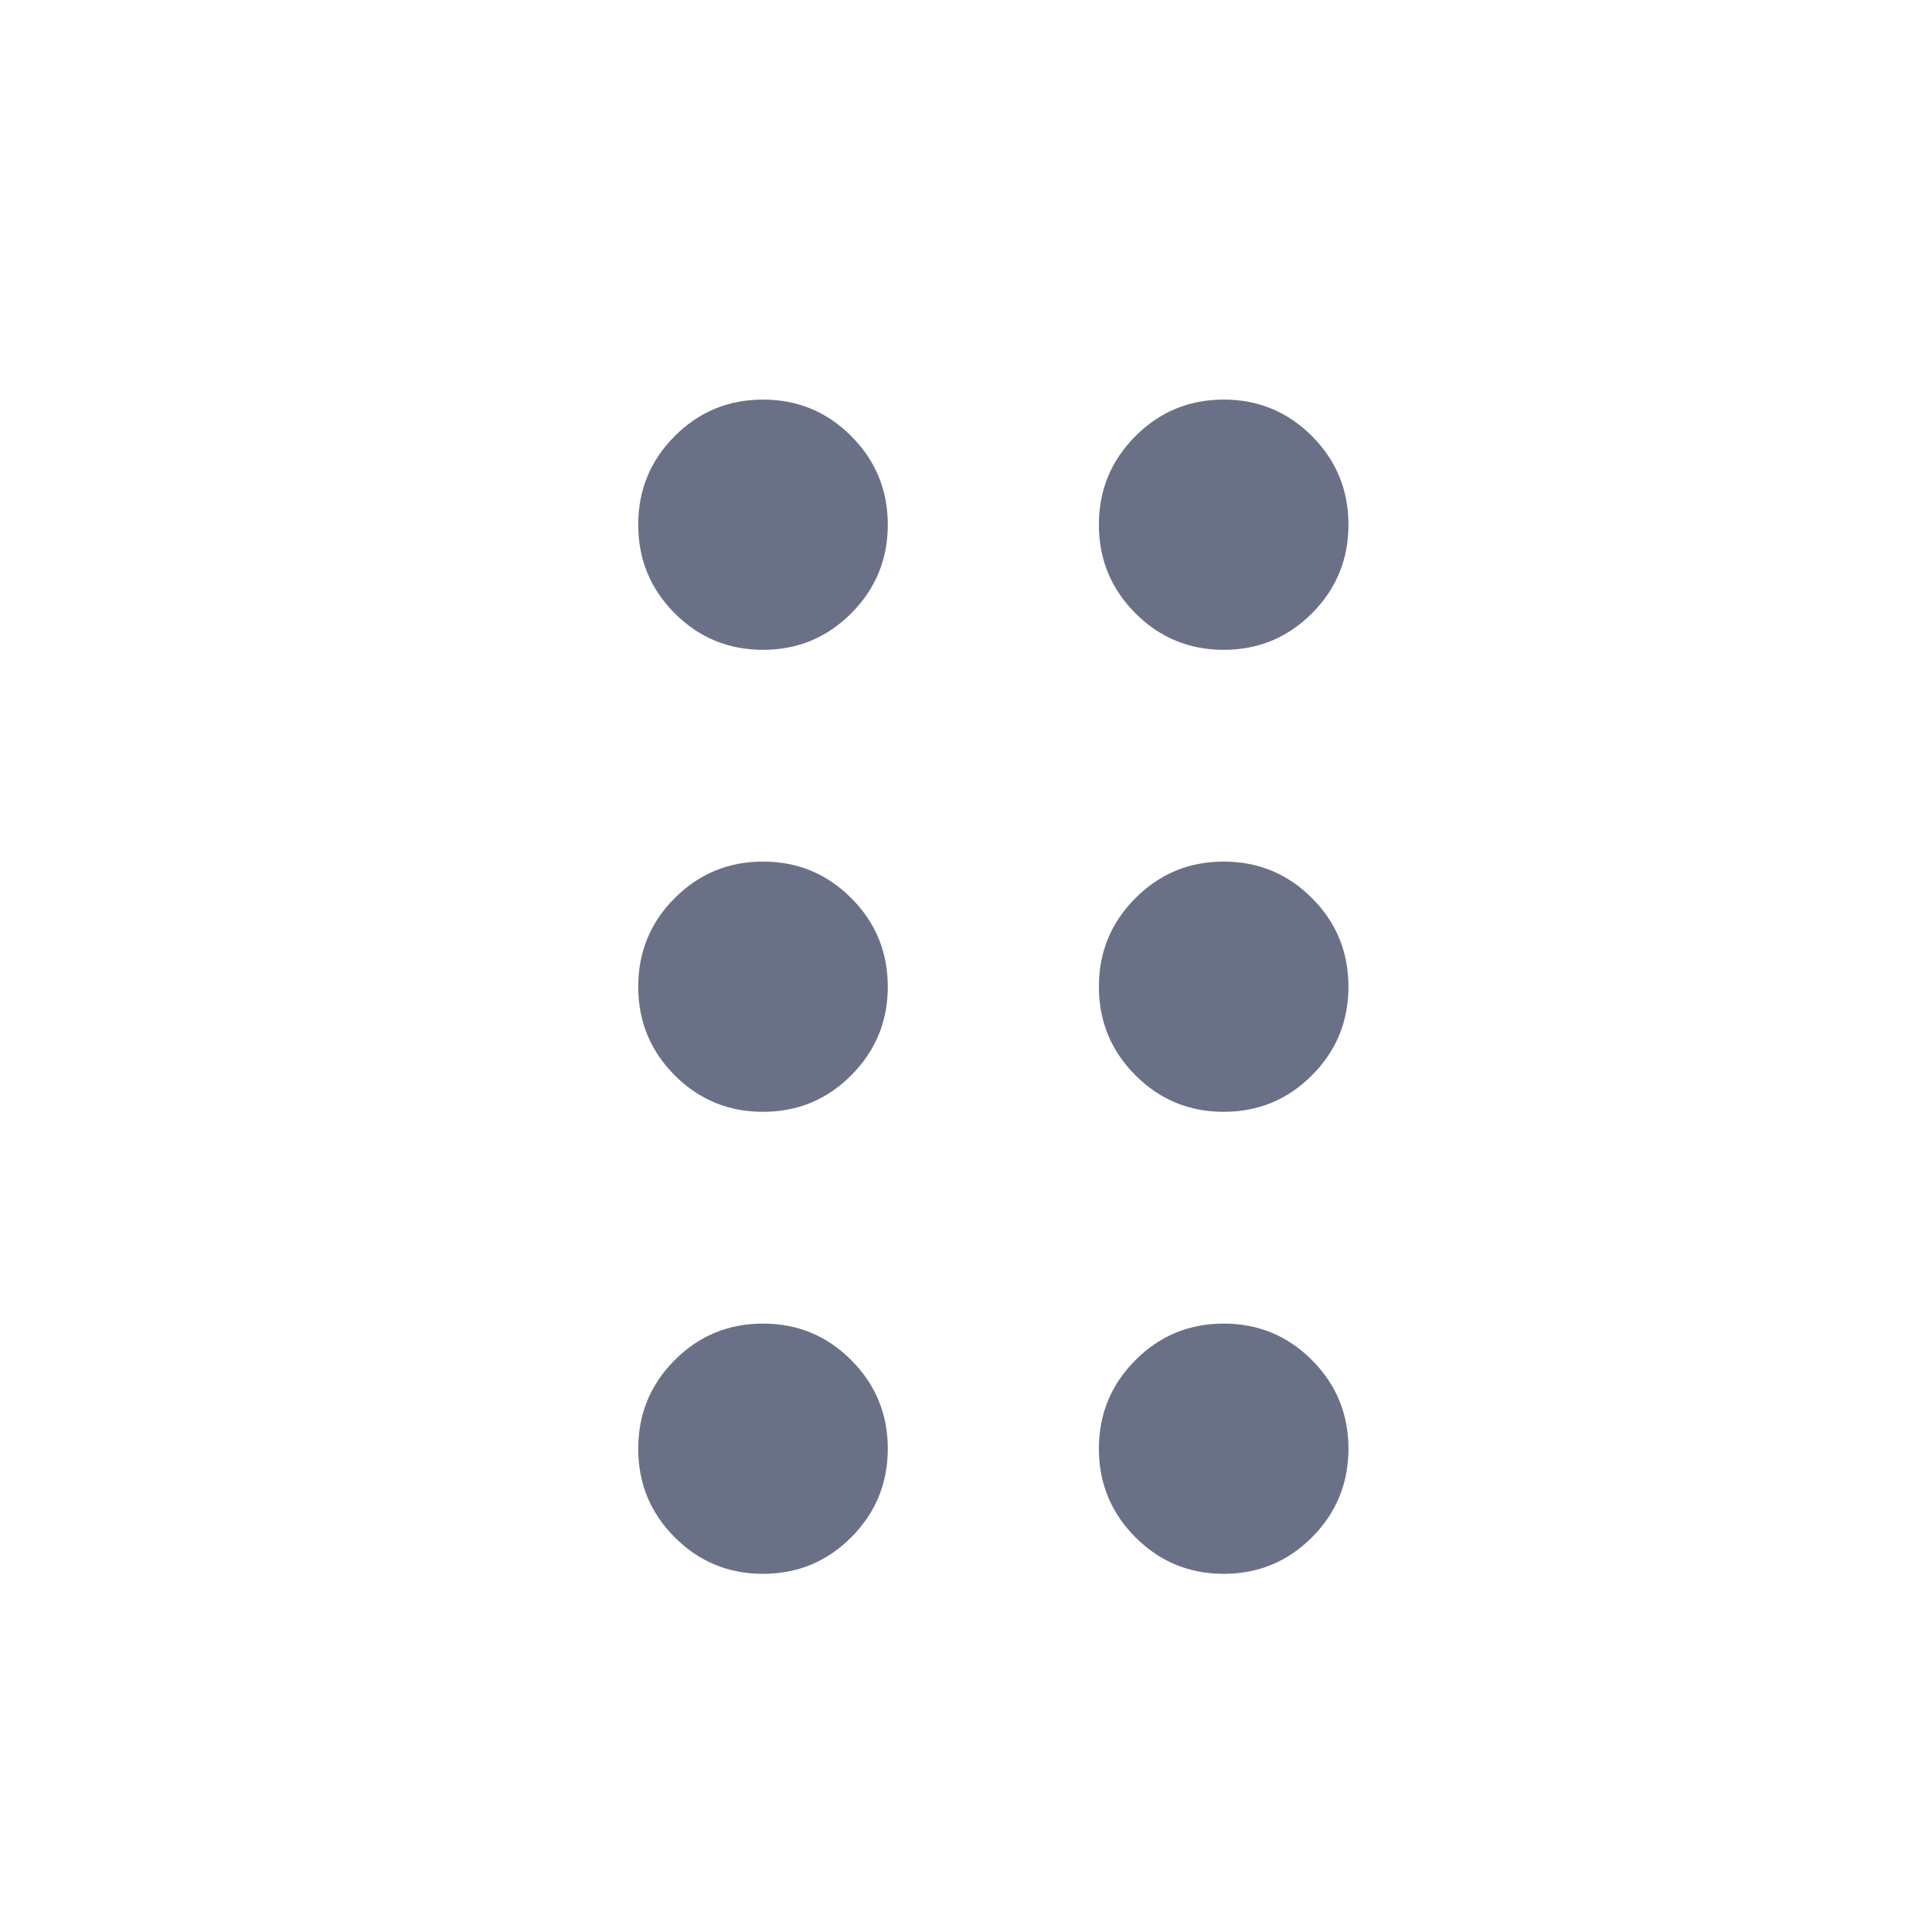 <svg width="23" height="23" viewBox="0 0 23 23" fill="none" xmlns="http://www.w3.org/2000/svg">
<mask id="mask0_3435_2632" style="mask-type:alpha" maskUnits="userSpaceOnUse" x="0" y="0" width="23" height="23">
<rect x="0.856" y="0.745" width="21.939" height="22" fill="#D9D9D9"/>
</mask>
<g mask="url(#mask0_3435_2632)">
<path d="M9.083 18.736C8.672 18.736 8.321 18.591 8.032 18.301C7.742 18.01 7.598 17.659 7.598 17.246C7.598 16.834 7.742 16.483 8.032 16.192C8.321 15.902 8.672 15.757 9.083 15.757C9.495 15.757 9.845 15.902 10.134 16.192C10.424 16.483 10.569 16.834 10.569 17.246C10.569 17.659 10.424 18.01 10.134 18.301C9.845 18.591 9.495 18.736 9.083 18.736ZM14.568 18.736C14.157 18.736 13.806 18.591 13.517 18.301C13.227 18.01 13.082 17.659 13.082 17.246C13.082 16.834 13.227 16.483 13.517 16.192C13.806 15.902 14.157 15.757 14.568 15.757C14.979 15.757 15.33 15.902 15.619 16.192C15.909 16.483 16.053 16.834 16.053 17.246C16.053 17.659 15.909 18.01 15.619 18.301C15.33 18.591 14.979 18.736 14.568 18.736ZM9.083 13.236C8.672 13.236 8.321 13.091 8.032 12.801C7.742 12.51 7.598 12.159 7.598 11.746C7.598 11.334 7.742 10.982 8.032 10.692C8.321 10.402 8.672 10.257 9.083 10.257C9.495 10.257 9.845 10.402 10.134 10.692C10.424 10.982 10.569 11.334 10.569 11.746C10.569 12.159 10.424 12.51 10.134 12.801C9.845 13.091 9.495 13.236 9.083 13.236ZM14.568 13.236C14.157 13.236 13.806 13.091 13.517 12.801C13.227 12.51 13.082 12.159 13.082 11.746C13.082 11.334 13.227 10.982 13.517 10.692C13.806 10.402 14.157 10.257 14.568 10.257C14.979 10.257 15.33 10.402 15.619 10.692C15.909 10.982 16.053 11.334 16.053 11.746C16.053 12.159 15.909 12.51 15.619 12.801C15.33 13.091 14.979 13.236 14.568 13.236ZM9.083 7.736C8.672 7.736 8.321 7.591 8.032 7.301C7.742 7.01 7.598 6.659 7.598 6.246C7.598 5.834 7.742 5.483 8.032 5.192C8.321 4.902 8.672 4.757 9.083 4.757C9.495 4.757 9.845 4.902 10.134 5.192C10.424 5.483 10.569 5.834 10.569 6.246C10.569 6.659 10.424 7.01 10.134 7.301C9.845 7.591 9.495 7.736 9.083 7.736ZM14.568 7.736C14.157 7.736 13.806 7.591 13.517 7.301C13.227 7.01 13.082 6.659 13.082 6.246C13.082 5.834 13.227 5.483 13.517 5.192C13.806 4.902 14.157 4.757 14.568 4.757C14.979 4.757 15.33 4.902 15.619 5.192C15.909 5.483 16.053 5.834 16.053 6.246C16.053 6.659 15.909 7.01 15.619 7.301C15.33 7.591 14.979 7.736 14.568 7.736Z" fill="#6A7187"/>
</g>
</svg>
